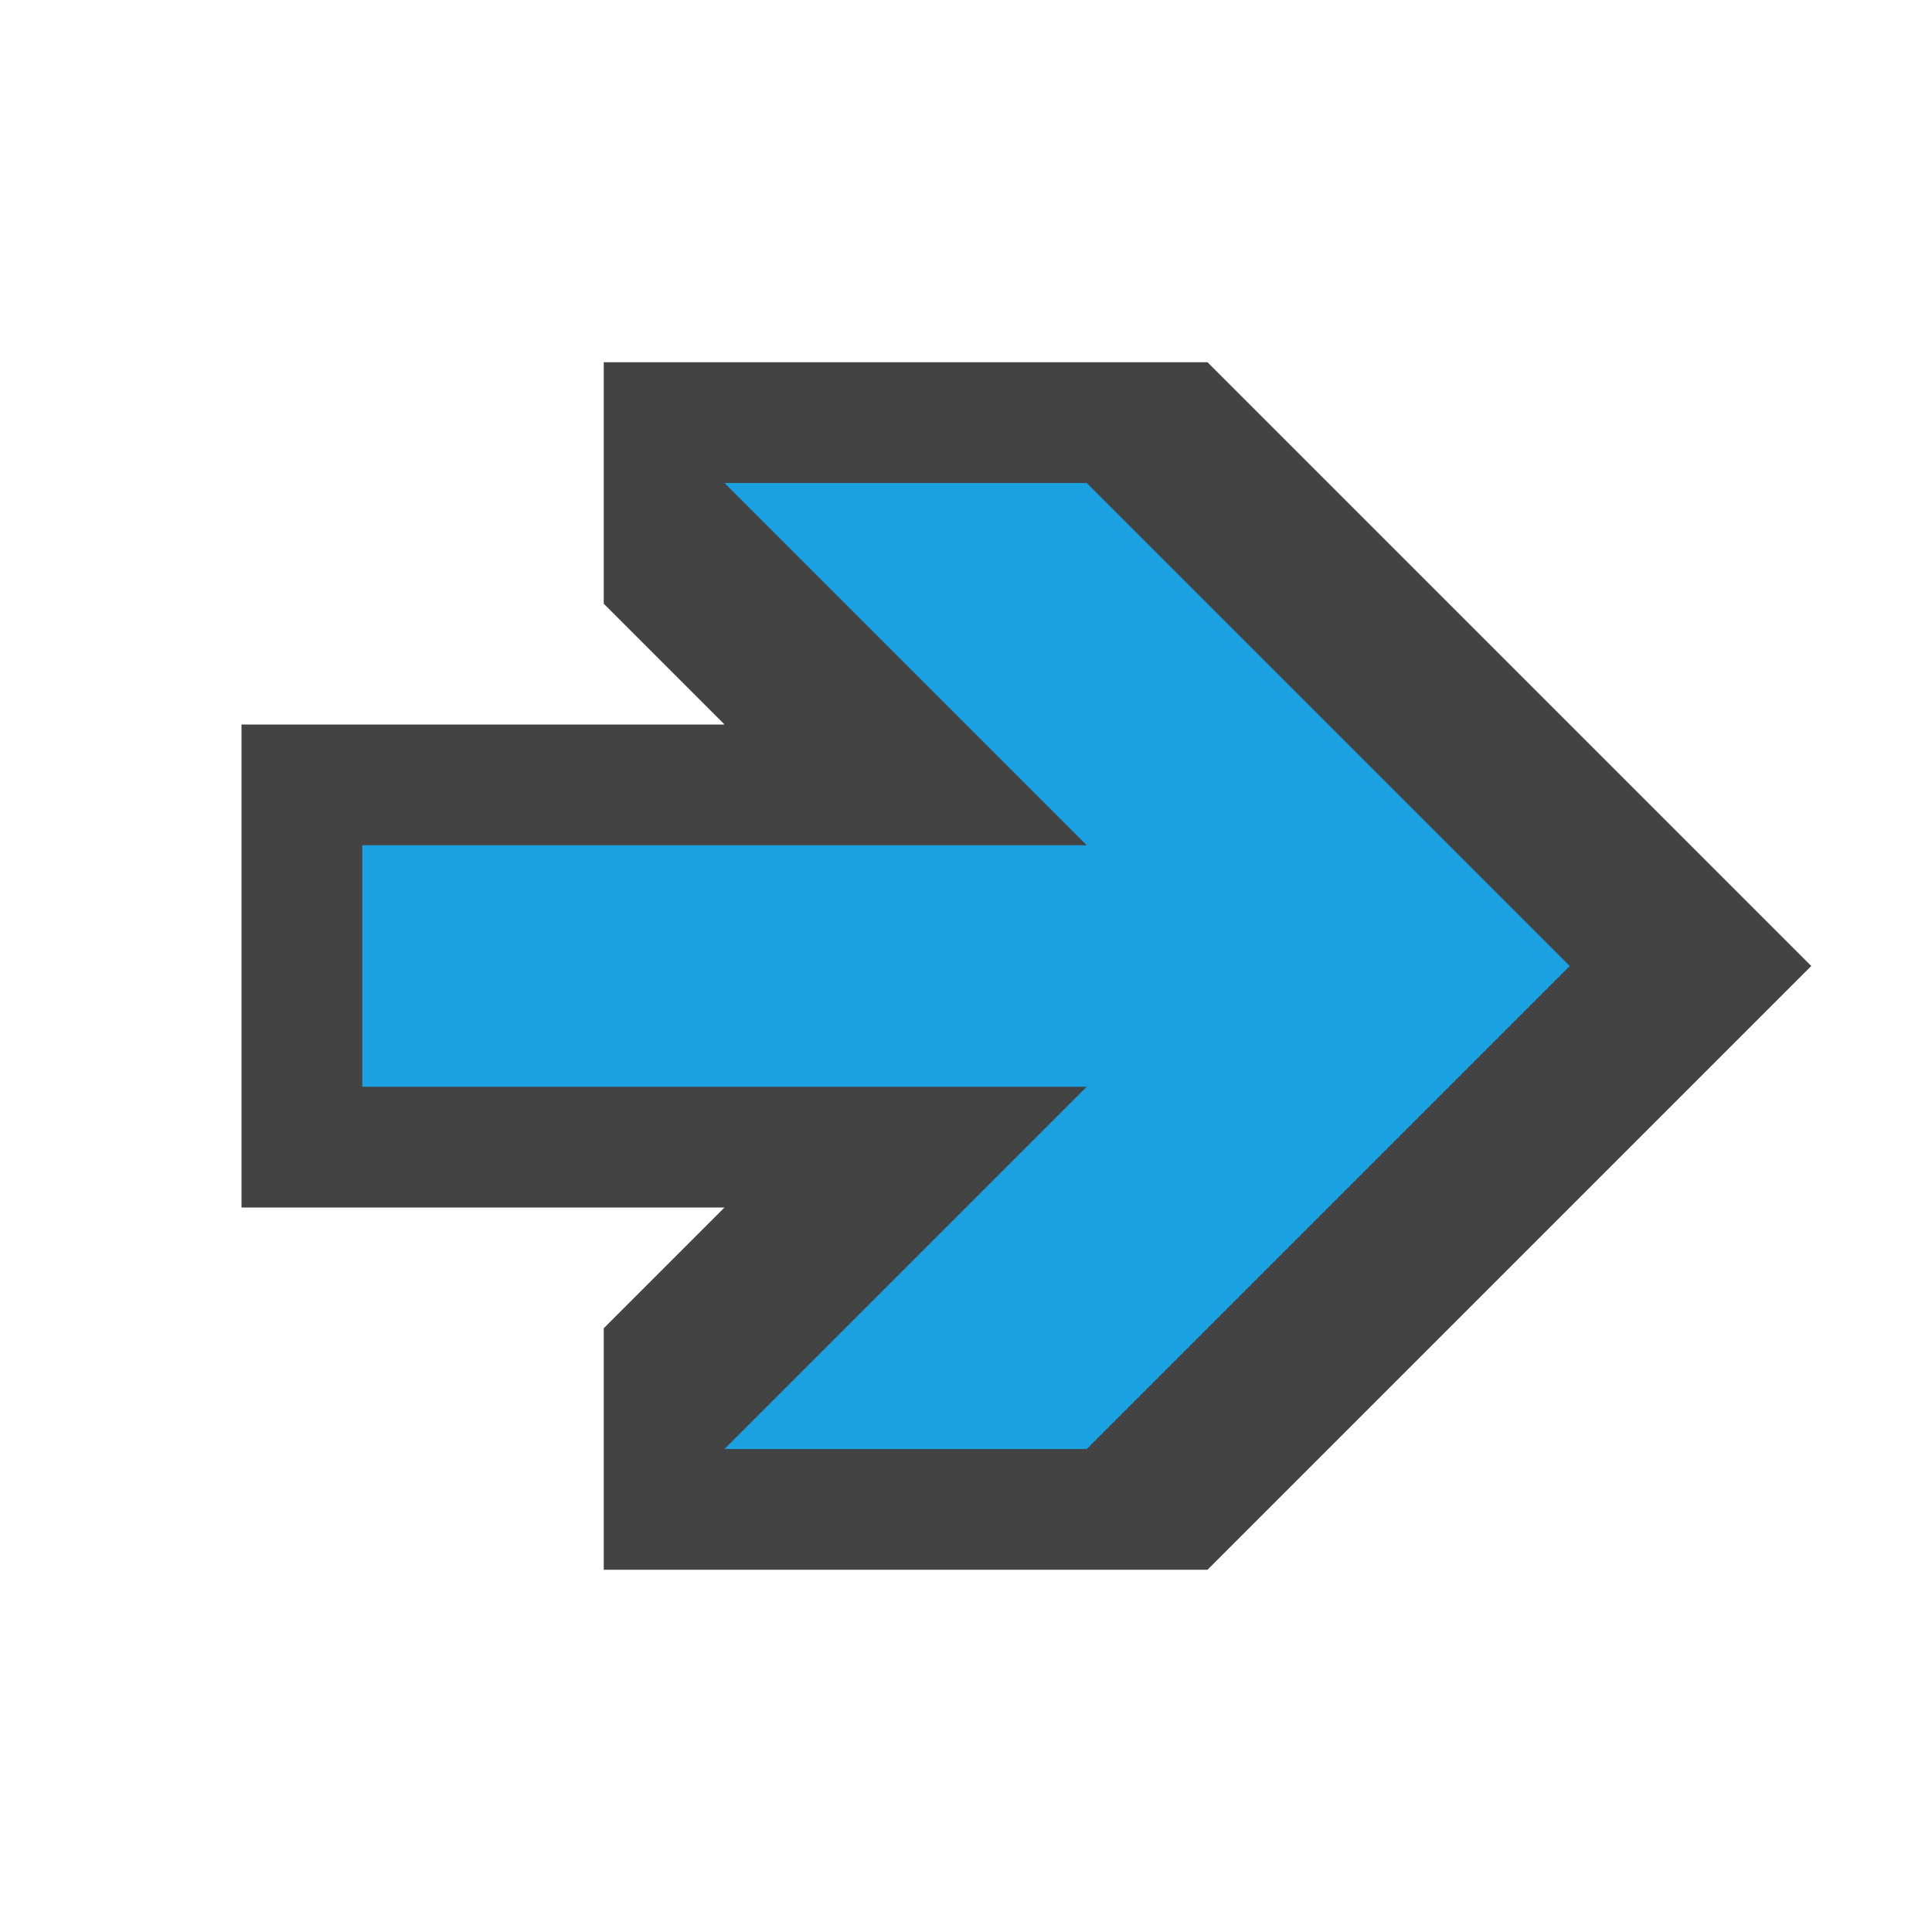 <svg xmlns="http://www.w3.org/2000/svg" viewBox="0 0 16 16"><style>.st0{opacity:0}.st0,.st1{fill:#434343}.st2{fill:#1ba1e2}</style><g id="outline"><path class="st0" d="M0 0h16v16H0z"/><path class="st1" d="M5 5l1 1H2v4h4l-1 1v2h5l5-5-5-5H5z"/></g><path class="st2" d="M9 12l4-4-4-4H6l3 3H3v2h6l-3 3z" id="icon_x5F_bg"/></svg>